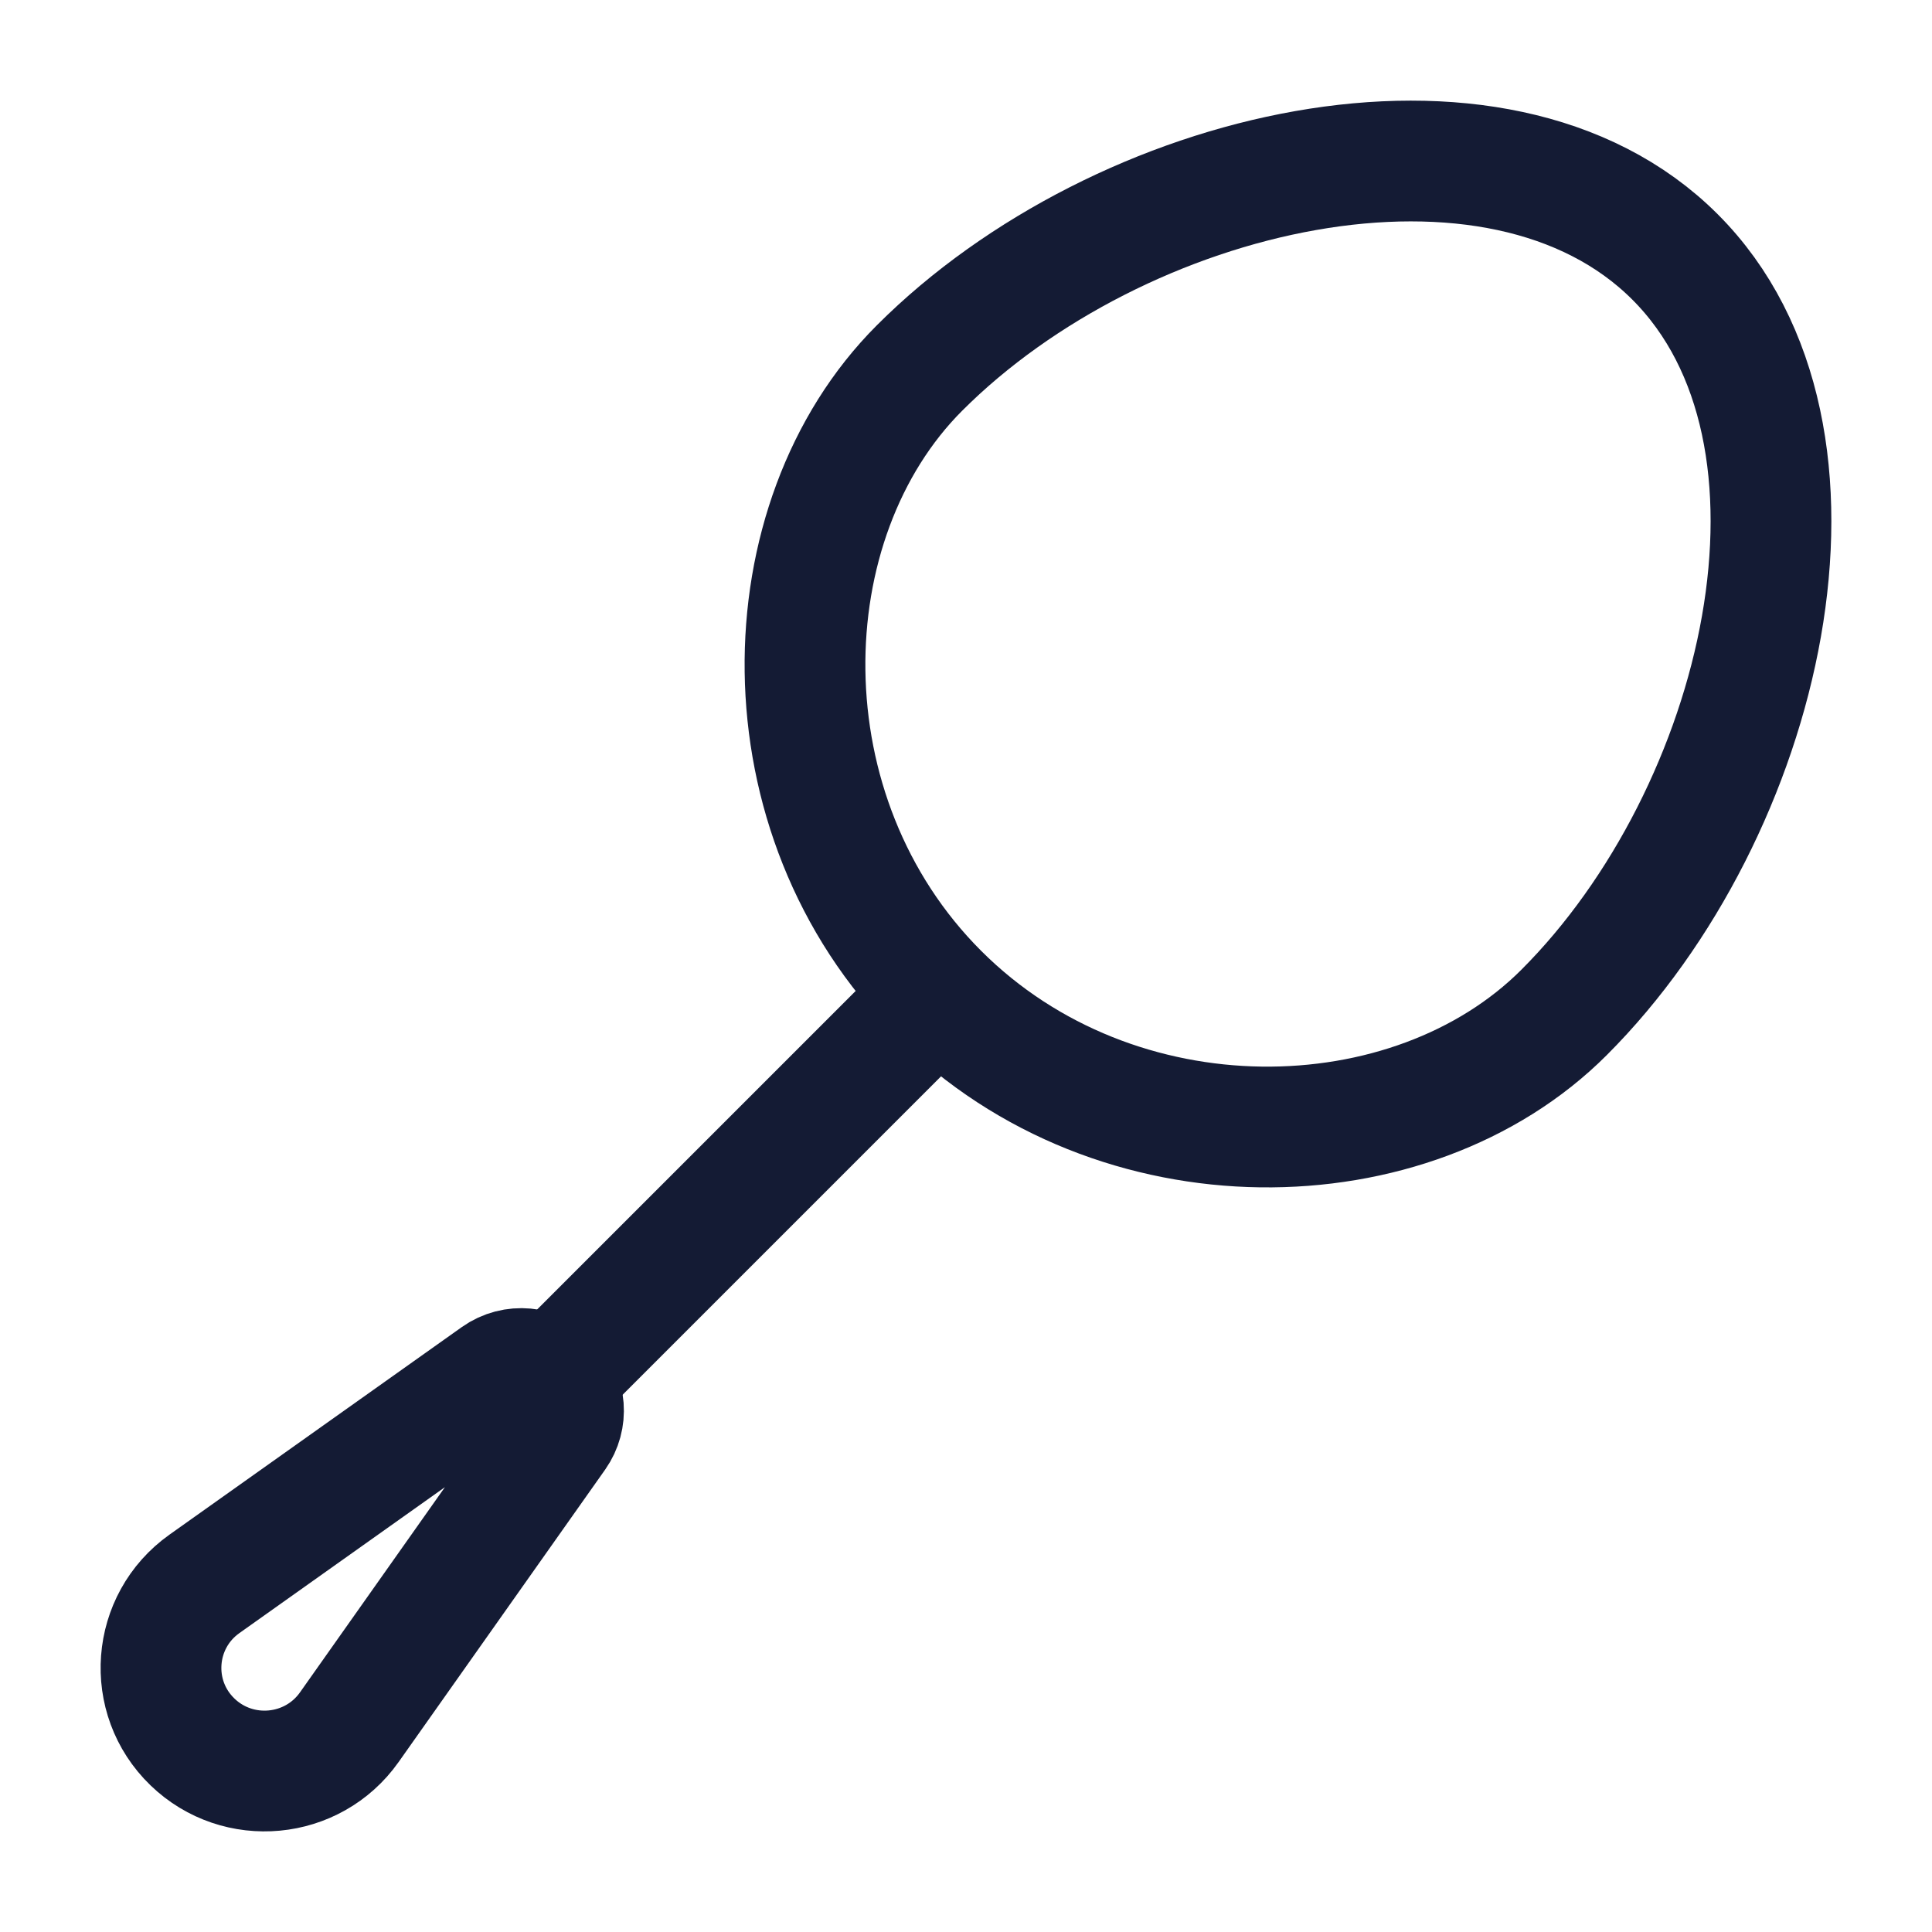 <svg width="24" height="24" viewBox="0 0 24 24" fill="none" xmlns="http://www.w3.org/2000/svg">
<path d="M2.391 21.639C1.814 21.082 1.885 20.14 2.54 19.675L6.171 17.097C6.383 16.947 6.674 16.974 6.854 17.161C7.028 17.341 7.049 17.618 6.905 17.823L4.339 21.456C3.884 22.1 2.959 22.187 2.391 21.639Z" stroke="#141B34" stroke-width="1.5" stroke-linejoin="round"/>
<path d="M11.5 12.5L7 17" stroke="#141B34" stroke-width="1.5" stroke-linejoin="round"/>
<path d="M19.429 12.577C17.534 14.473 13.869 14.553 11.658 12.342C9.447 10.131 9.527 6.466 11.423 4.571C13.912 2.081 18.598 0.981 20.808 3.192C23.019 5.403 21.919 10.088 19.429 12.577Z" stroke="#141B34" stroke-width="1.5" stroke-linejoin="round"/>
</svg>
